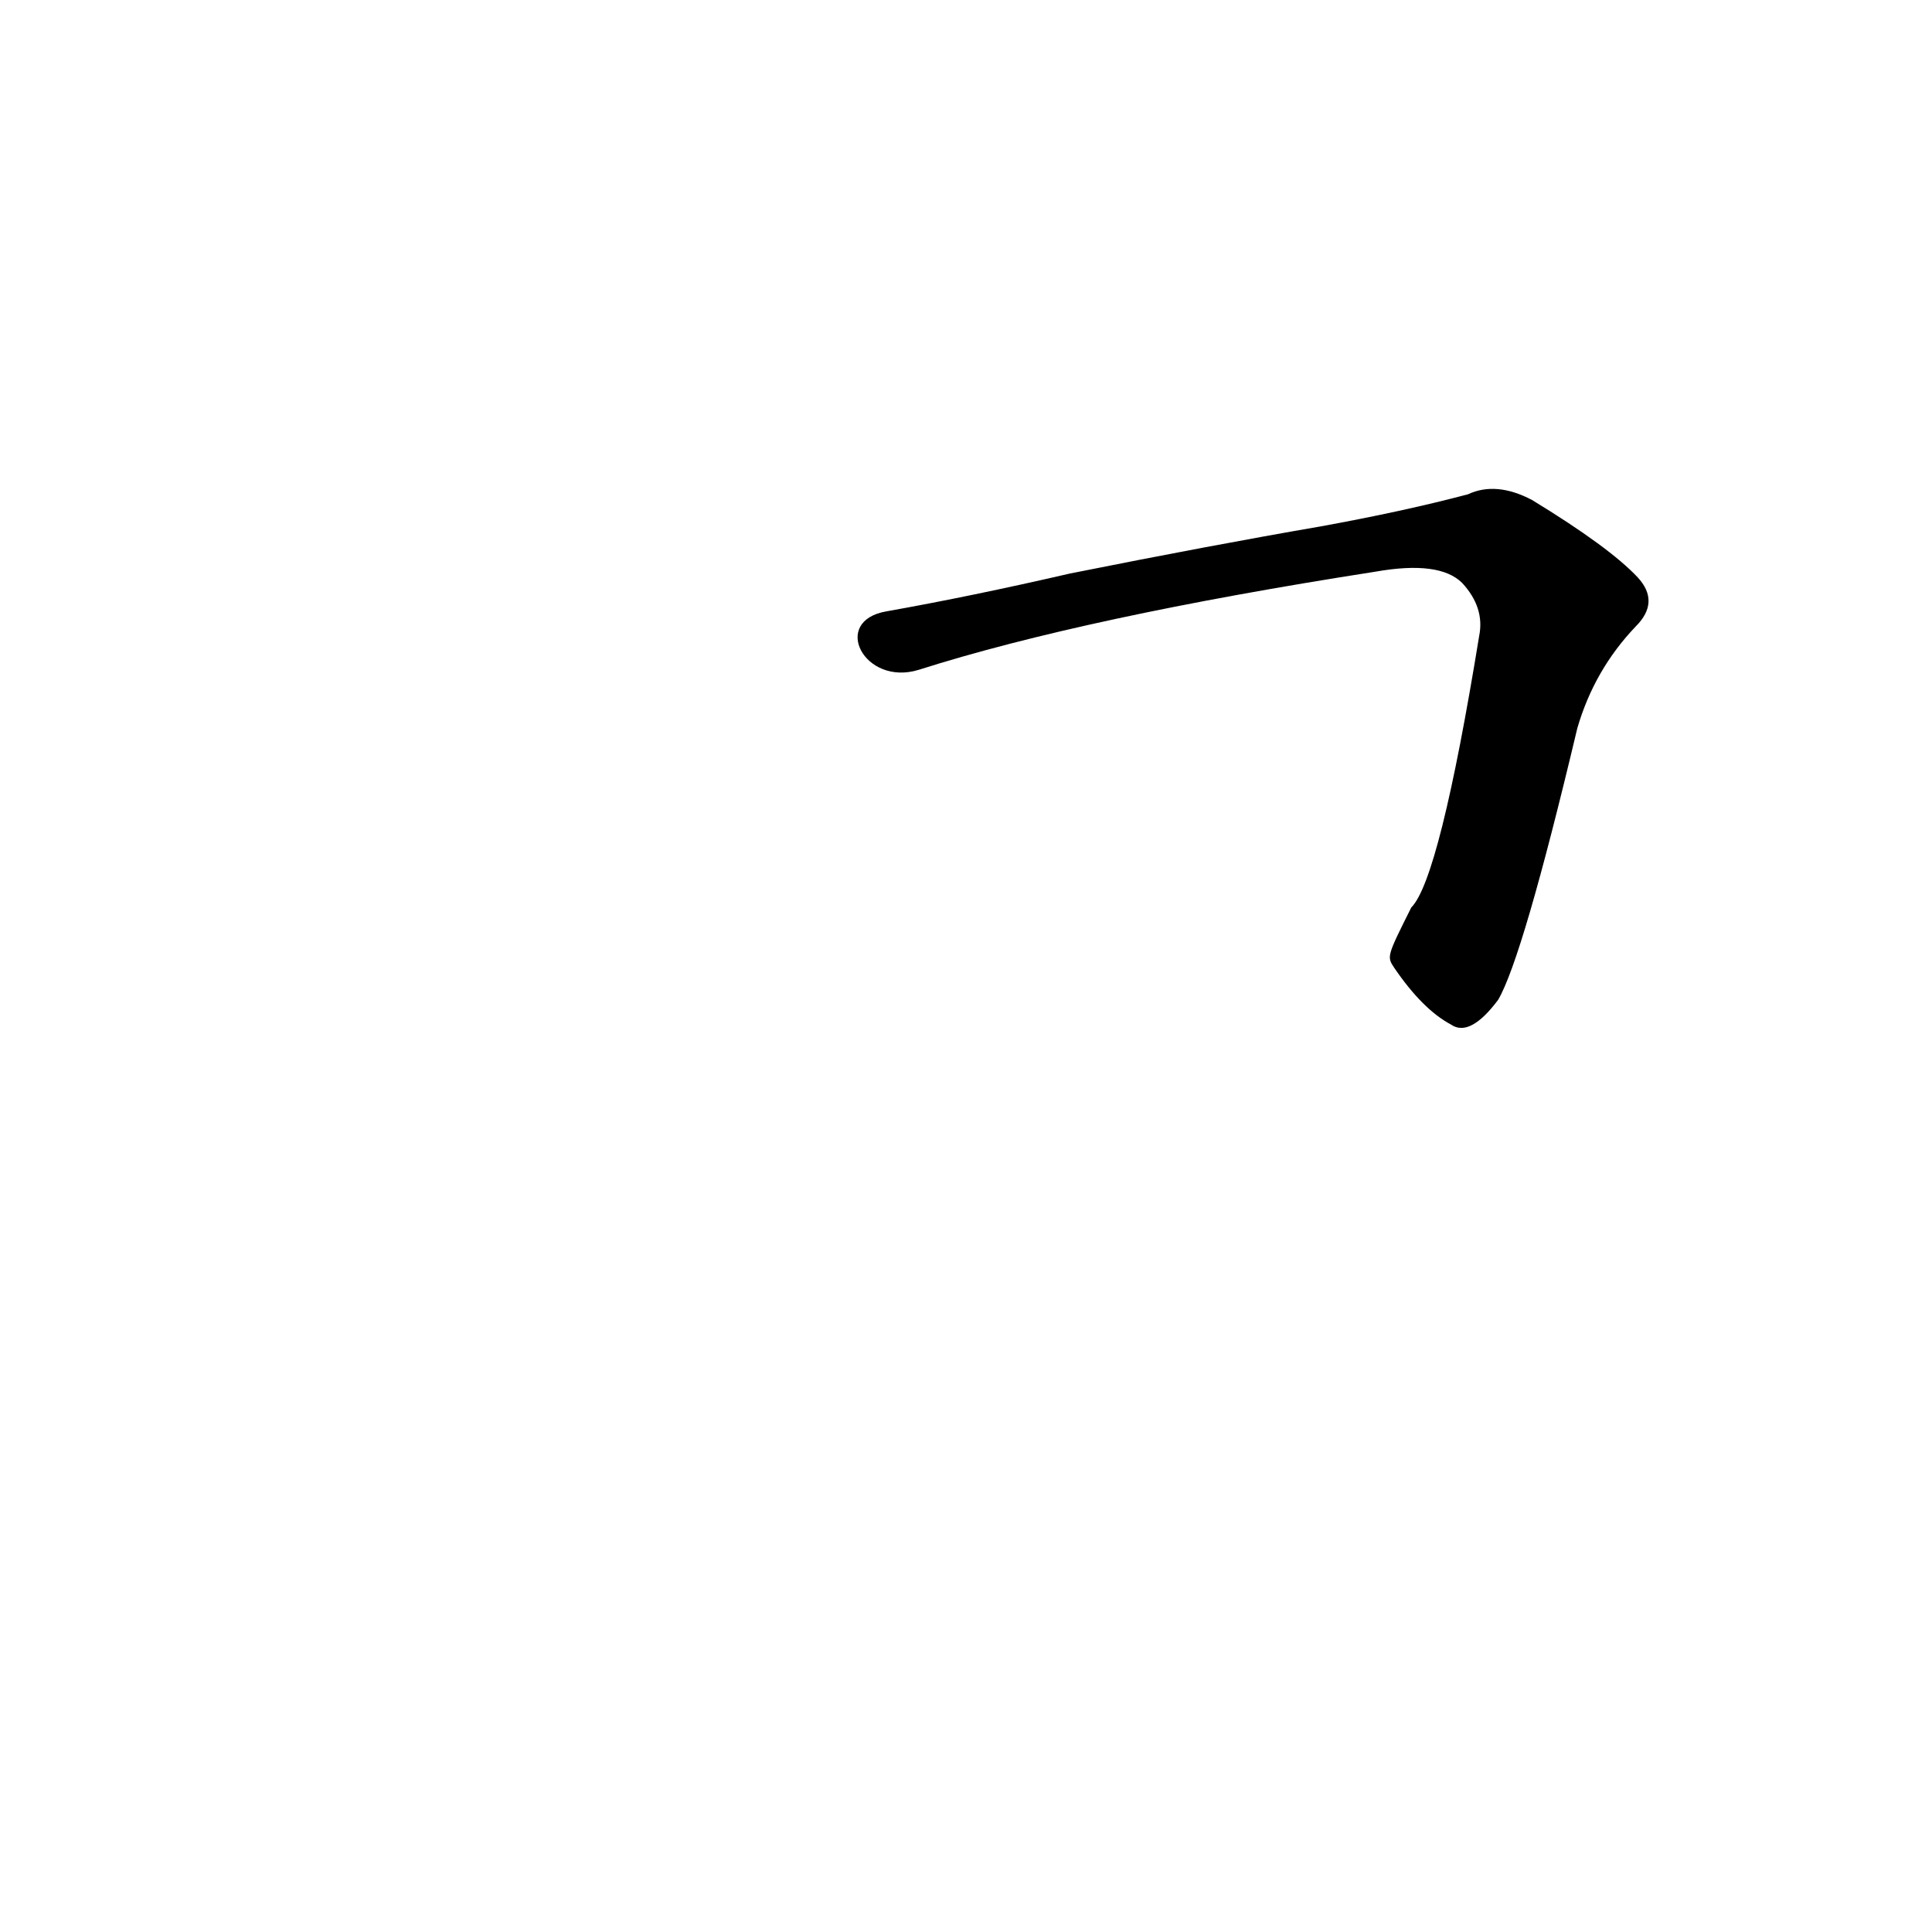 <?xml version='1.0' encoding='utf-8'?>
<svg xmlns="http://www.w3.org/2000/svg" version="1.1" viewBox="0 0 1024 1024"><g transform="scale(1, -1) translate(0, -900)"><path d="M 739 387 Q 754 365 769 357 Q 779 350 794 370 Q 807 392 836 514 Q 845 545 867 568 Q 880 581 868 594 Q 853 610 812 635 Q 793 645 778 638 Q 744 629 700 621 Q 642 611 567 596 Q 515 584 470 576 C 440 571 458 536 487 545 Q 575 573 729 597 Q 763 603 775 591 Q 787 578 784 563 Q 763 434 748 419 C 735 393 735 393 739 387 Z" fill="black" /></g></svg>